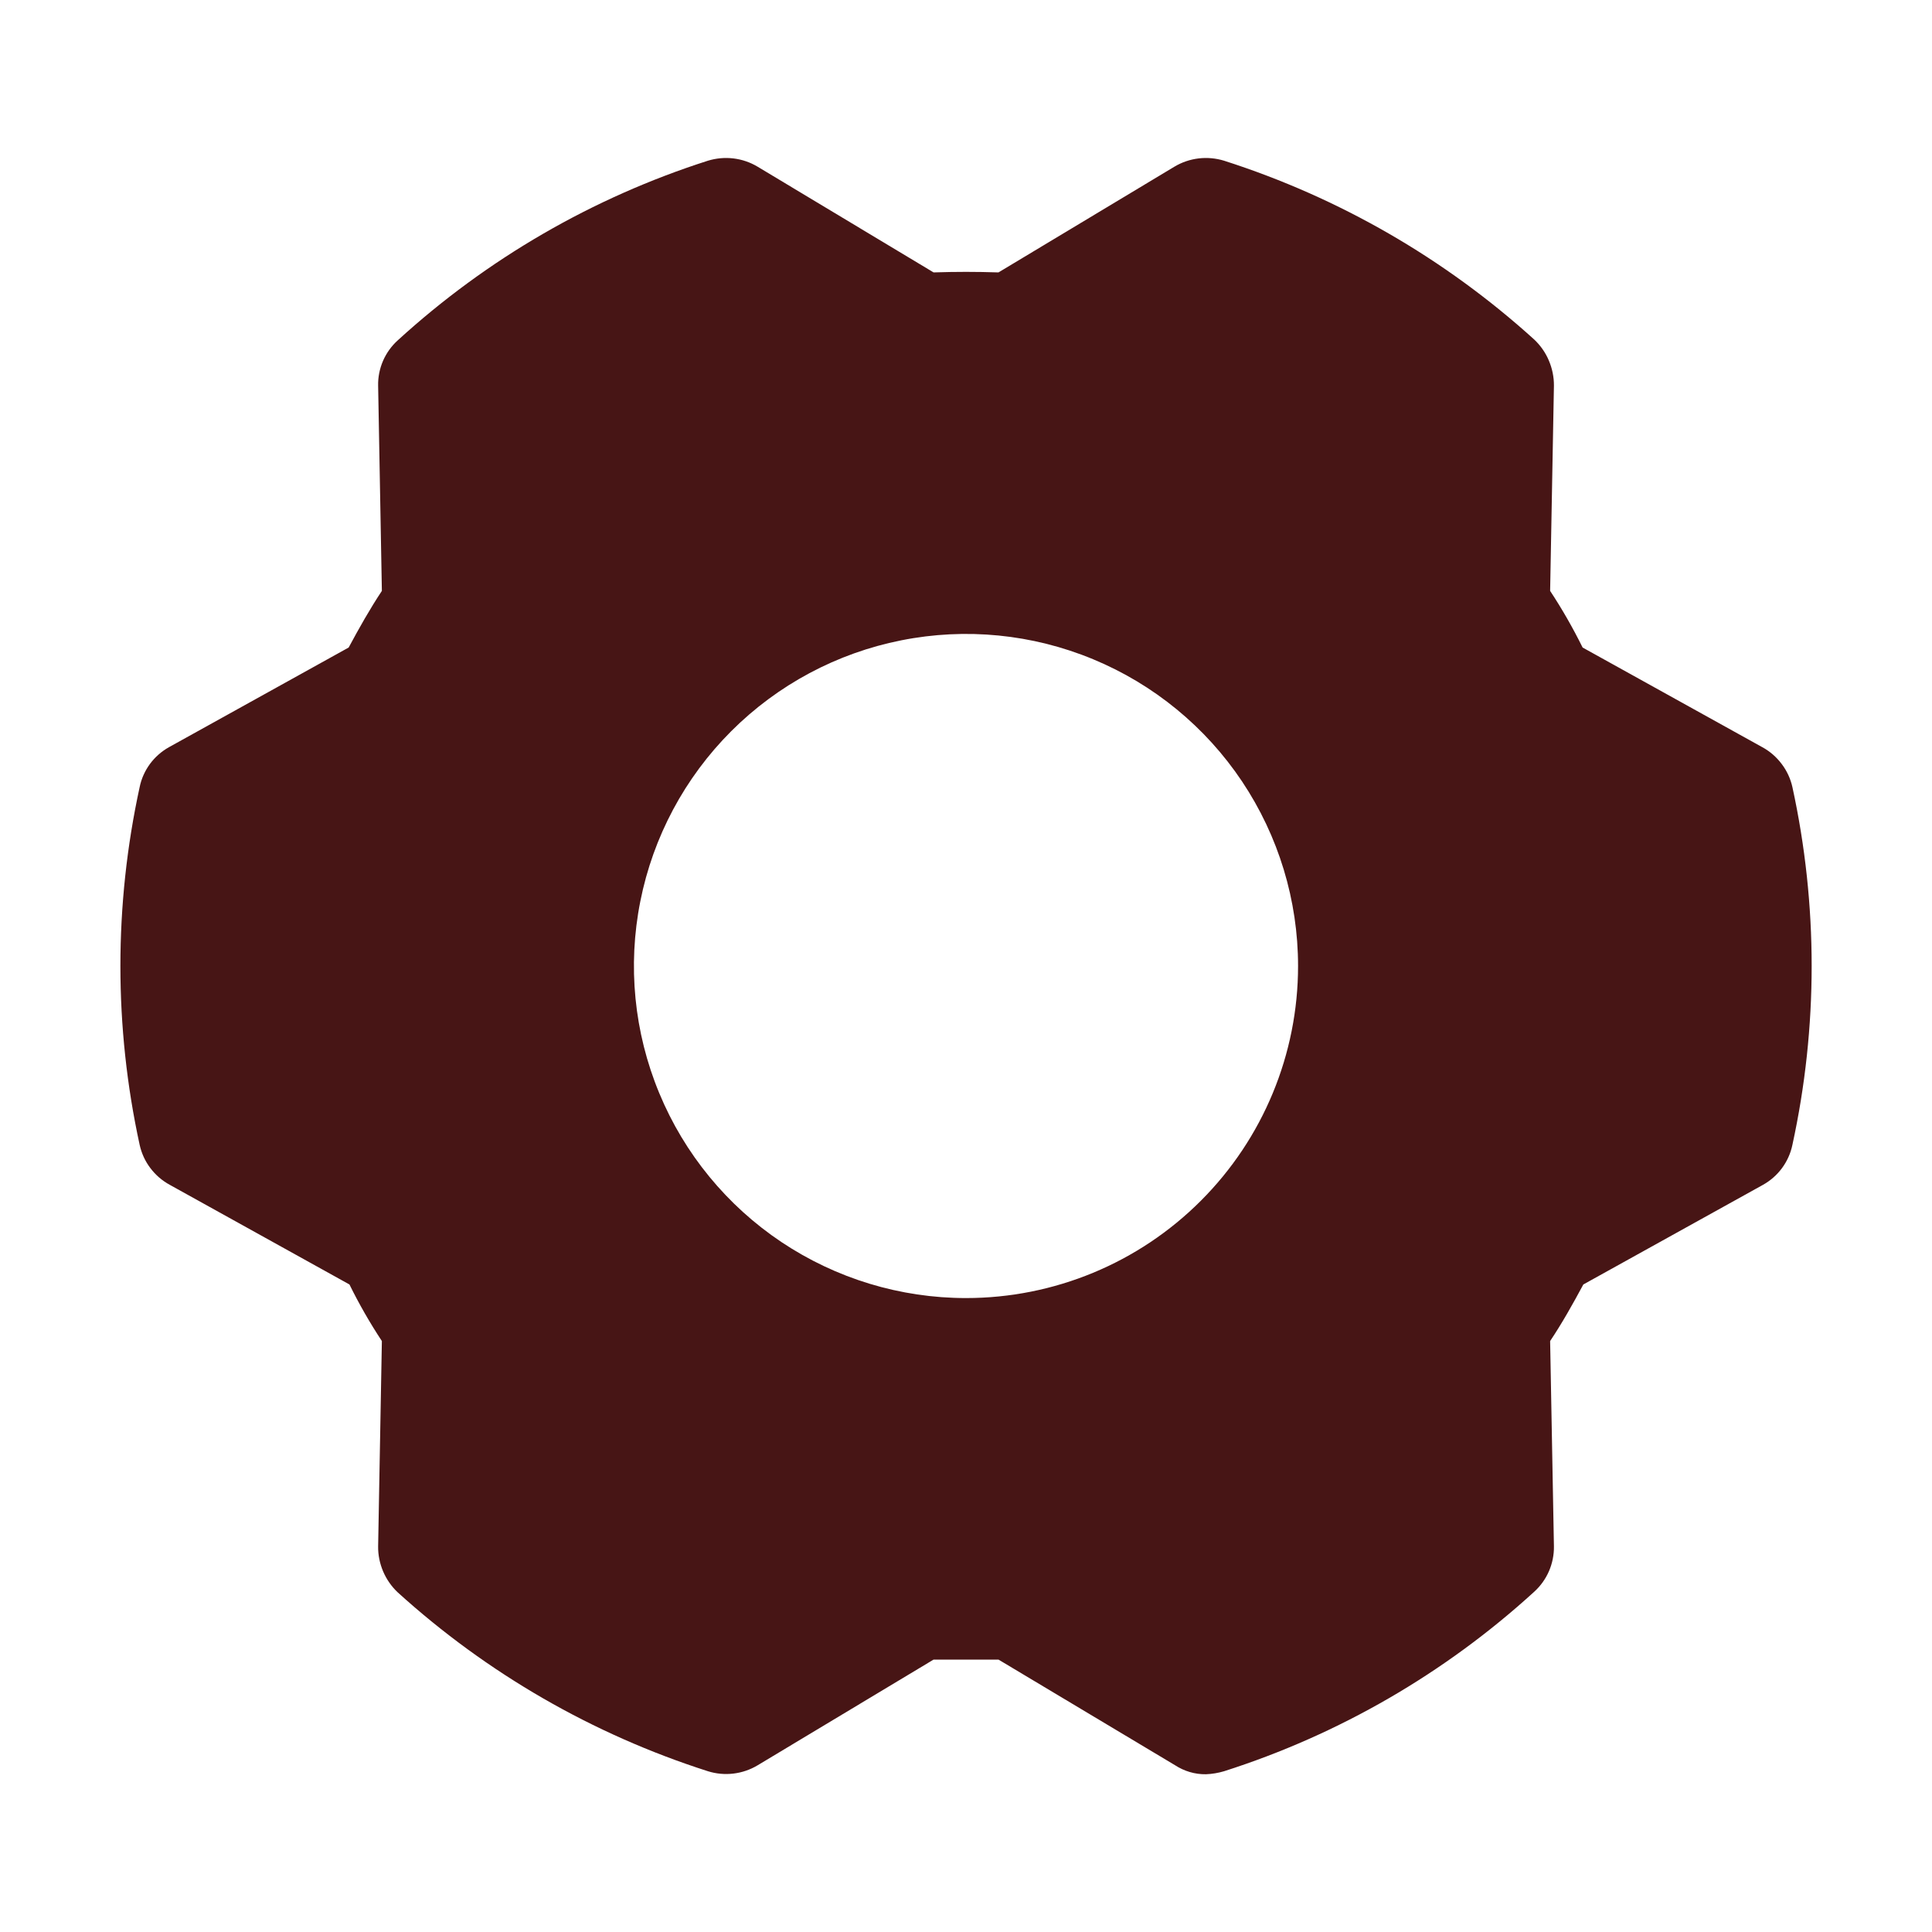 <svg width="32" height="32" viewBox="0 0 32 32" fill="none" xmlns="http://www.w3.org/2000/svg">
<path d="M29.688 13.037C29.657 12.898 29.596 12.766 29.509 12.652C29.423 12.538 29.314 12.443 29.188 12.375L26.213 10.725C26.053 10.402 25.874 10.088 25.675 9.787L25.738 6.387C25.739 6.245 25.71 6.104 25.654 5.972C25.599 5.841 25.516 5.723 25.413 5.625C23.931 4.282 22.18 3.272 20.275 2.662C20.138 2.62 19.994 2.607 19.852 2.624C19.71 2.641 19.573 2.688 19.45 2.762L16.538 4.512C16.175 4.5 15.825 4.5 15.463 4.512L12.55 2.762C12.427 2.688 12.29 2.641 12.148 2.624C12.006 2.607 11.862 2.62 11.725 2.662C9.818 3.272 8.066 4.287 6.588 5.637C6.483 5.732 6.4 5.848 6.344 5.977C6.288 6.107 6.26 6.247 6.263 6.387L6.325 9.787C6.125 10.088 5.95 10.4 5.775 10.725L2.8 12.375C2.676 12.444 2.568 12.539 2.484 12.653C2.4 12.767 2.341 12.899 2.313 13.037C1.888 14.99 1.888 17.01 2.313 18.962C2.344 19.102 2.404 19.234 2.491 19.348C2.577 19.462 2.687 19.557 2.813 19.625L5.788 21.275C5.947 21.598 6.127 21.912 6.325 22.212L6.263 25.613C6.261 25.755 6.29 25.896 6.346 26.028C6.402 26.159 6.484 26.277 6.588 26.375C8.069 27.718 9.821 28.728 11.725 29.337C11.862 29.38 12.006 29.393 12.148 29.376C12.29 29.359 12.427 29.312 12.55 29.238L15.463 27.488H16.538L19.463 29.238C19.615 29.337 19.793 29.39 19.975 29.387C20.077 29.383 20.177 29.366 20.275 29.337C22.182 28.728 23.934 27.713 25.413 26.363C25.517 26.268 25.6 26.152 25.656 26.023C25.712 25.893 25.74 25.753 25.738 25.613L25.675 22.212C25.875 21.913 26.05 21.6 26.225 21.275L29.2 19.625C29.324 19.556 29.432 19.461 29.516 19.347C29.6 19.233 29.659 19.102 29.688 18.962C30.113 17.01 30.113 14.99 29.688 13.037ZM16 21.5C14.912 21.5 13.849 21.177 12.944 20.573C12.04 19.969 11.335 19.11 10.919 18.105C10.502 17.1 10.393 15.994 10.606 14.927C10.818 13.86 11.342 12.88 12.111 12.111C12.88 11.342 13.86 10.818 14.927 10.606C15.994 10.393 17.1 10.502 18.105 10.919C19.11 11.335 19.969 12.04 20.573 12.944C21.177 13.849 21.5 14.912 21.5 16C21.5 17.459 20.921 18.858 19.889 19.889C18.858 20.921 17.459 21.5 16 21.5Z" fill="#471515"/>
</svg>
